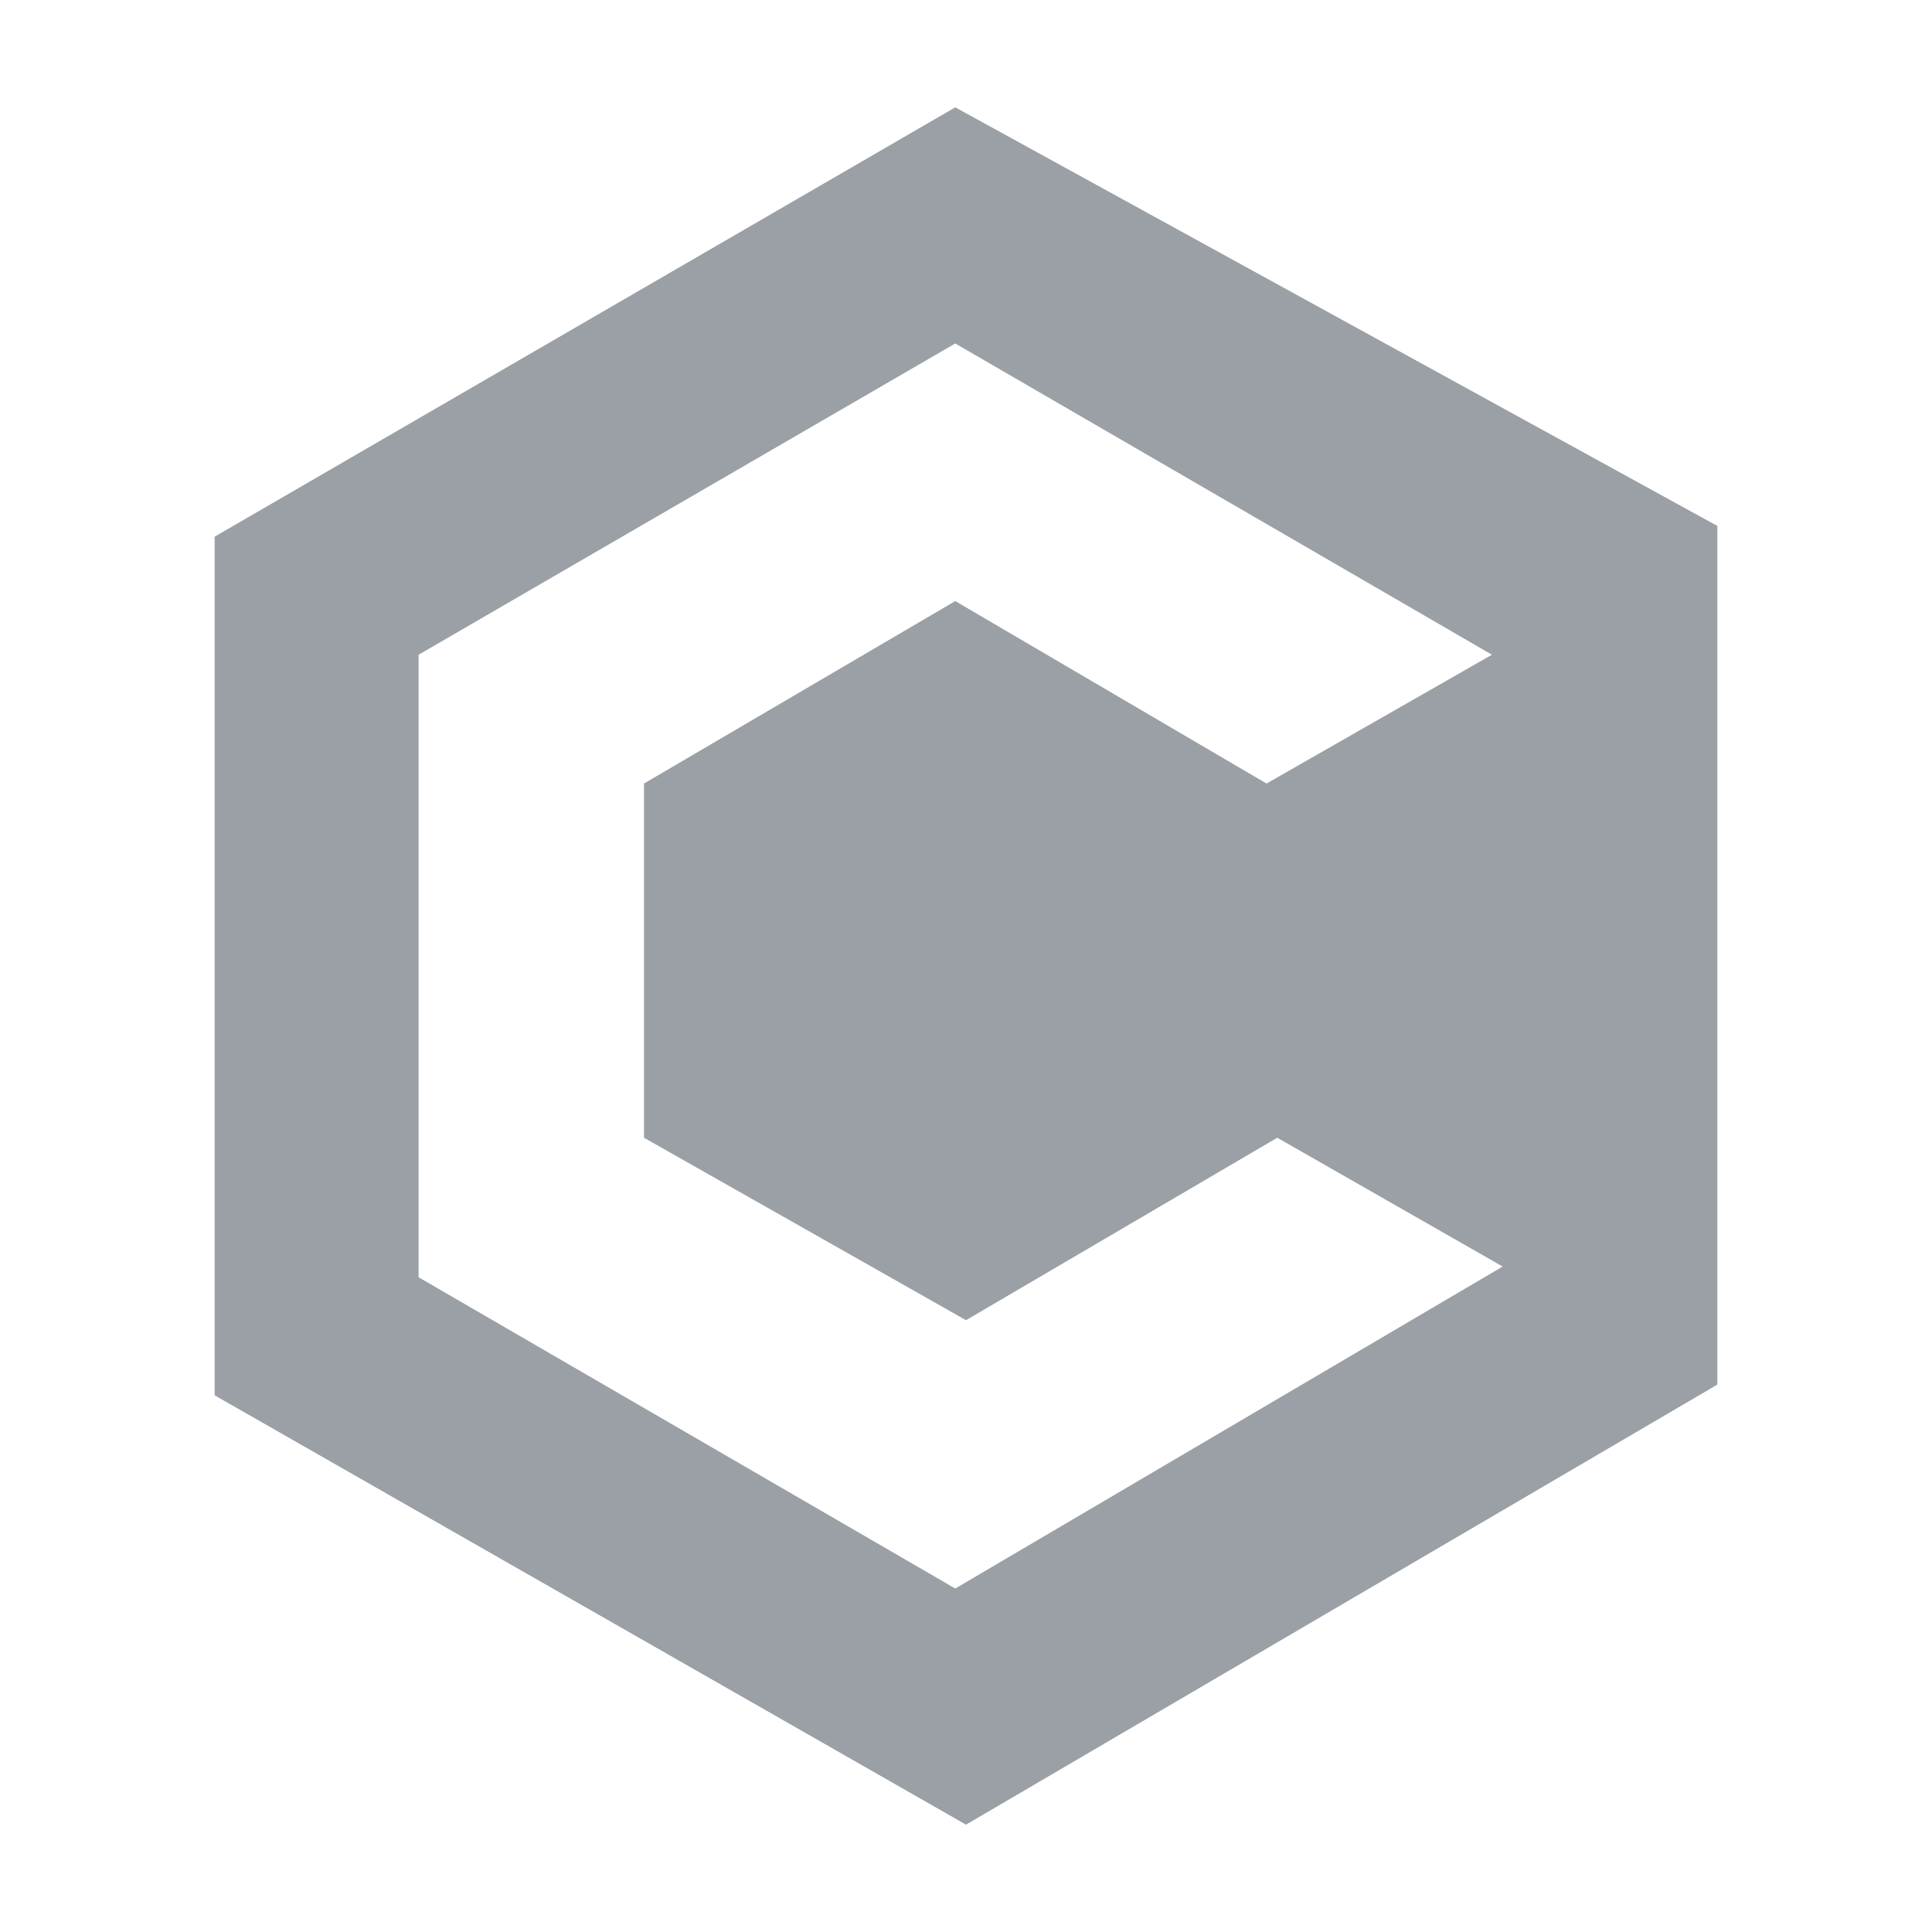 <svg width="20" height="20" viewBox="0 0 36 36" fill="none" xmlns="http://www.w3.org/2000/svg">
<path d="M17.8 2L4 10V26L18 34L32 25.8V9.8L17.8 2ZM17.8 29.6L7.8 23.8V12.2L17.8 6.4L27.8 12.2L23.6 14.6L17.8 11.2L12 14.6V21.2L18 24.6L23.8 21.2L28 23.6L17.8 29.6Z" fill="#9AA0A5"/>
</svg>
